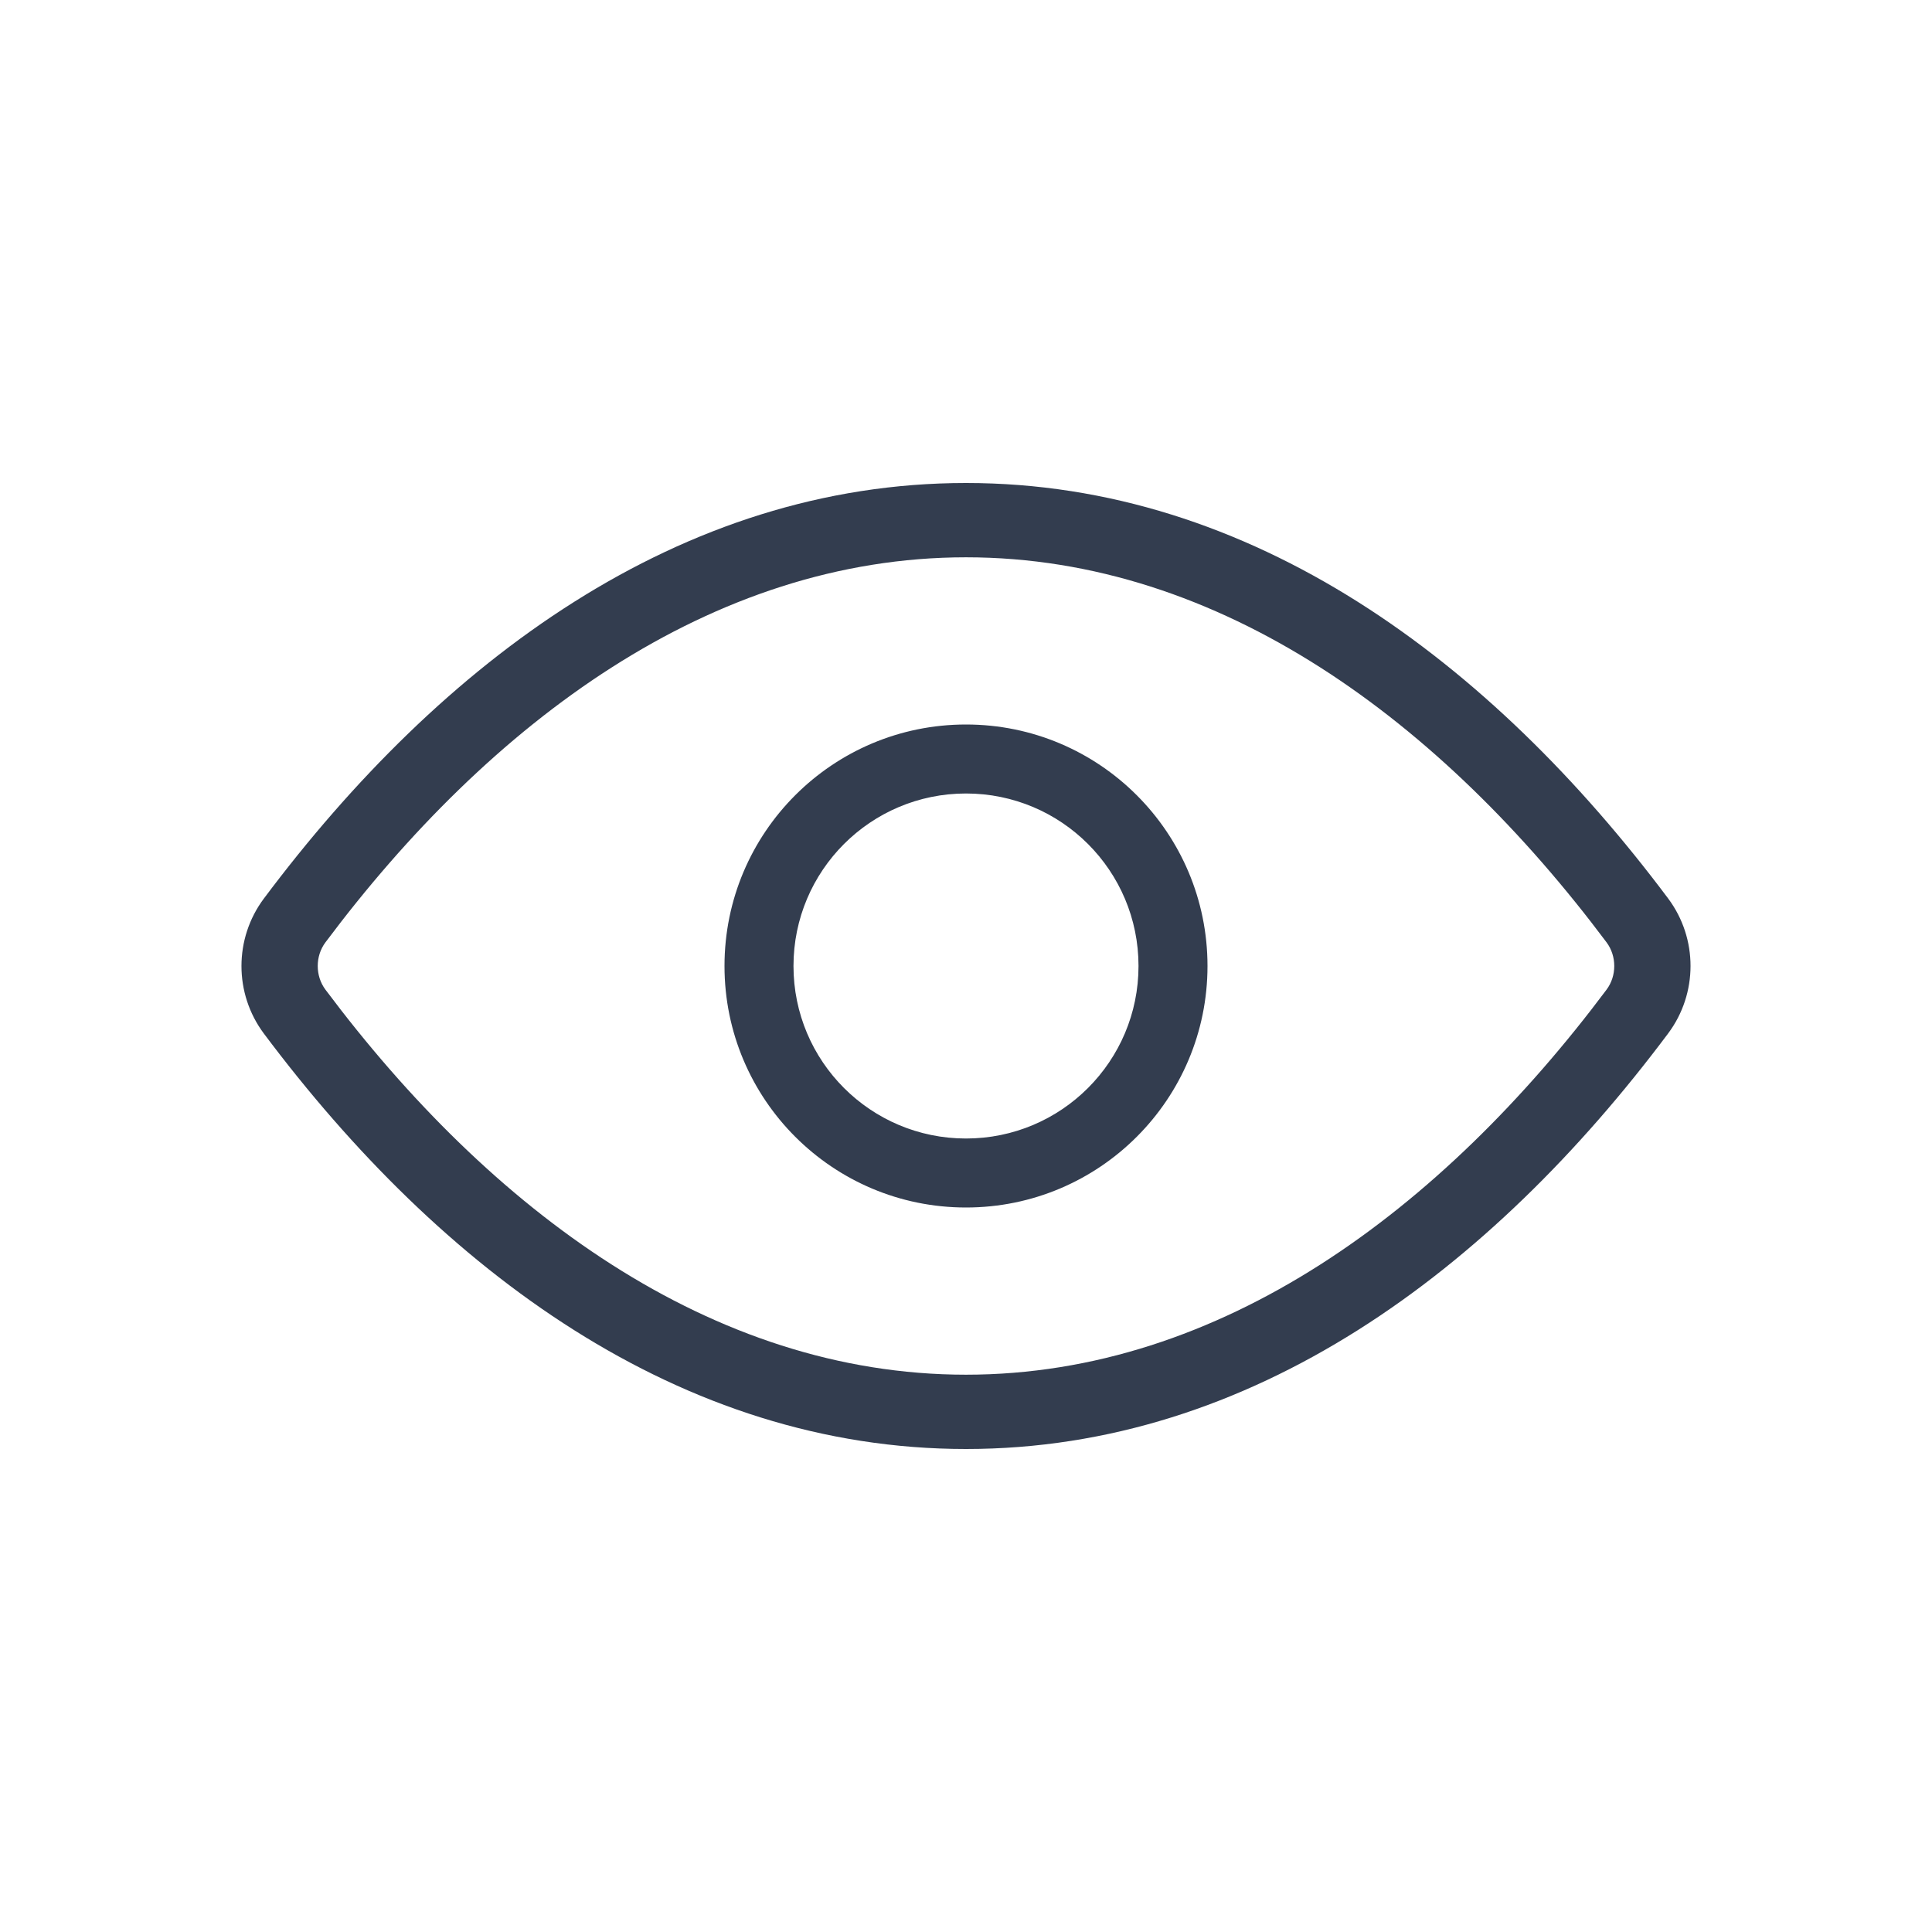 <svg xmlns="http://www.w3.org/2000/svg" width="24" height="24" viewBox="0 0 24 24">
  <path fill="#333D4F" fill-rule="evenodd" d="M12,18 C8.447,18 5.483,15.785 3.277,12.838 C2.907,12.342 2.907,11.658 3.278,11.162 C5.483,8.215 8.447,6 12,6 C15.553,6 18.517,8.215 20.723,11.162 C21.093,11.658 21.093,12.342 20.722,12.838 C18.517,15.785 15.553,18 12,18 Z M12,17.077 C15.168,17.077 17.913,15.025 19.957,12.294 C20.085,12.123 20.085,11.877 19.957,11.706 C17.913,8.975 15.168,6.923 12,6.923 C8.832,6.923 6.087,8.975 4.043,11.706 C3.915,11.877 3.915,12.123 4.043,12.294 C6.087,15.025 8.832,17.077 12,17.077 Z M15,12 C15,13.657 13.657,15 12,15 C10.343,15 9,13.657 9,12 C9,10.343 10.343,9 12,9 C13.657,9 15,10.343 15,12 Z M14.143,12 C14.143,10.816 13.184,9.857 12,9.857 C10.816,9.857 9.857,10.816 9.857,12 C9.857,13.184 10.816,14.143 12,14.143 C13.184,14.143 14.143,13.184 14.143,12 Z"/>
</svg>
